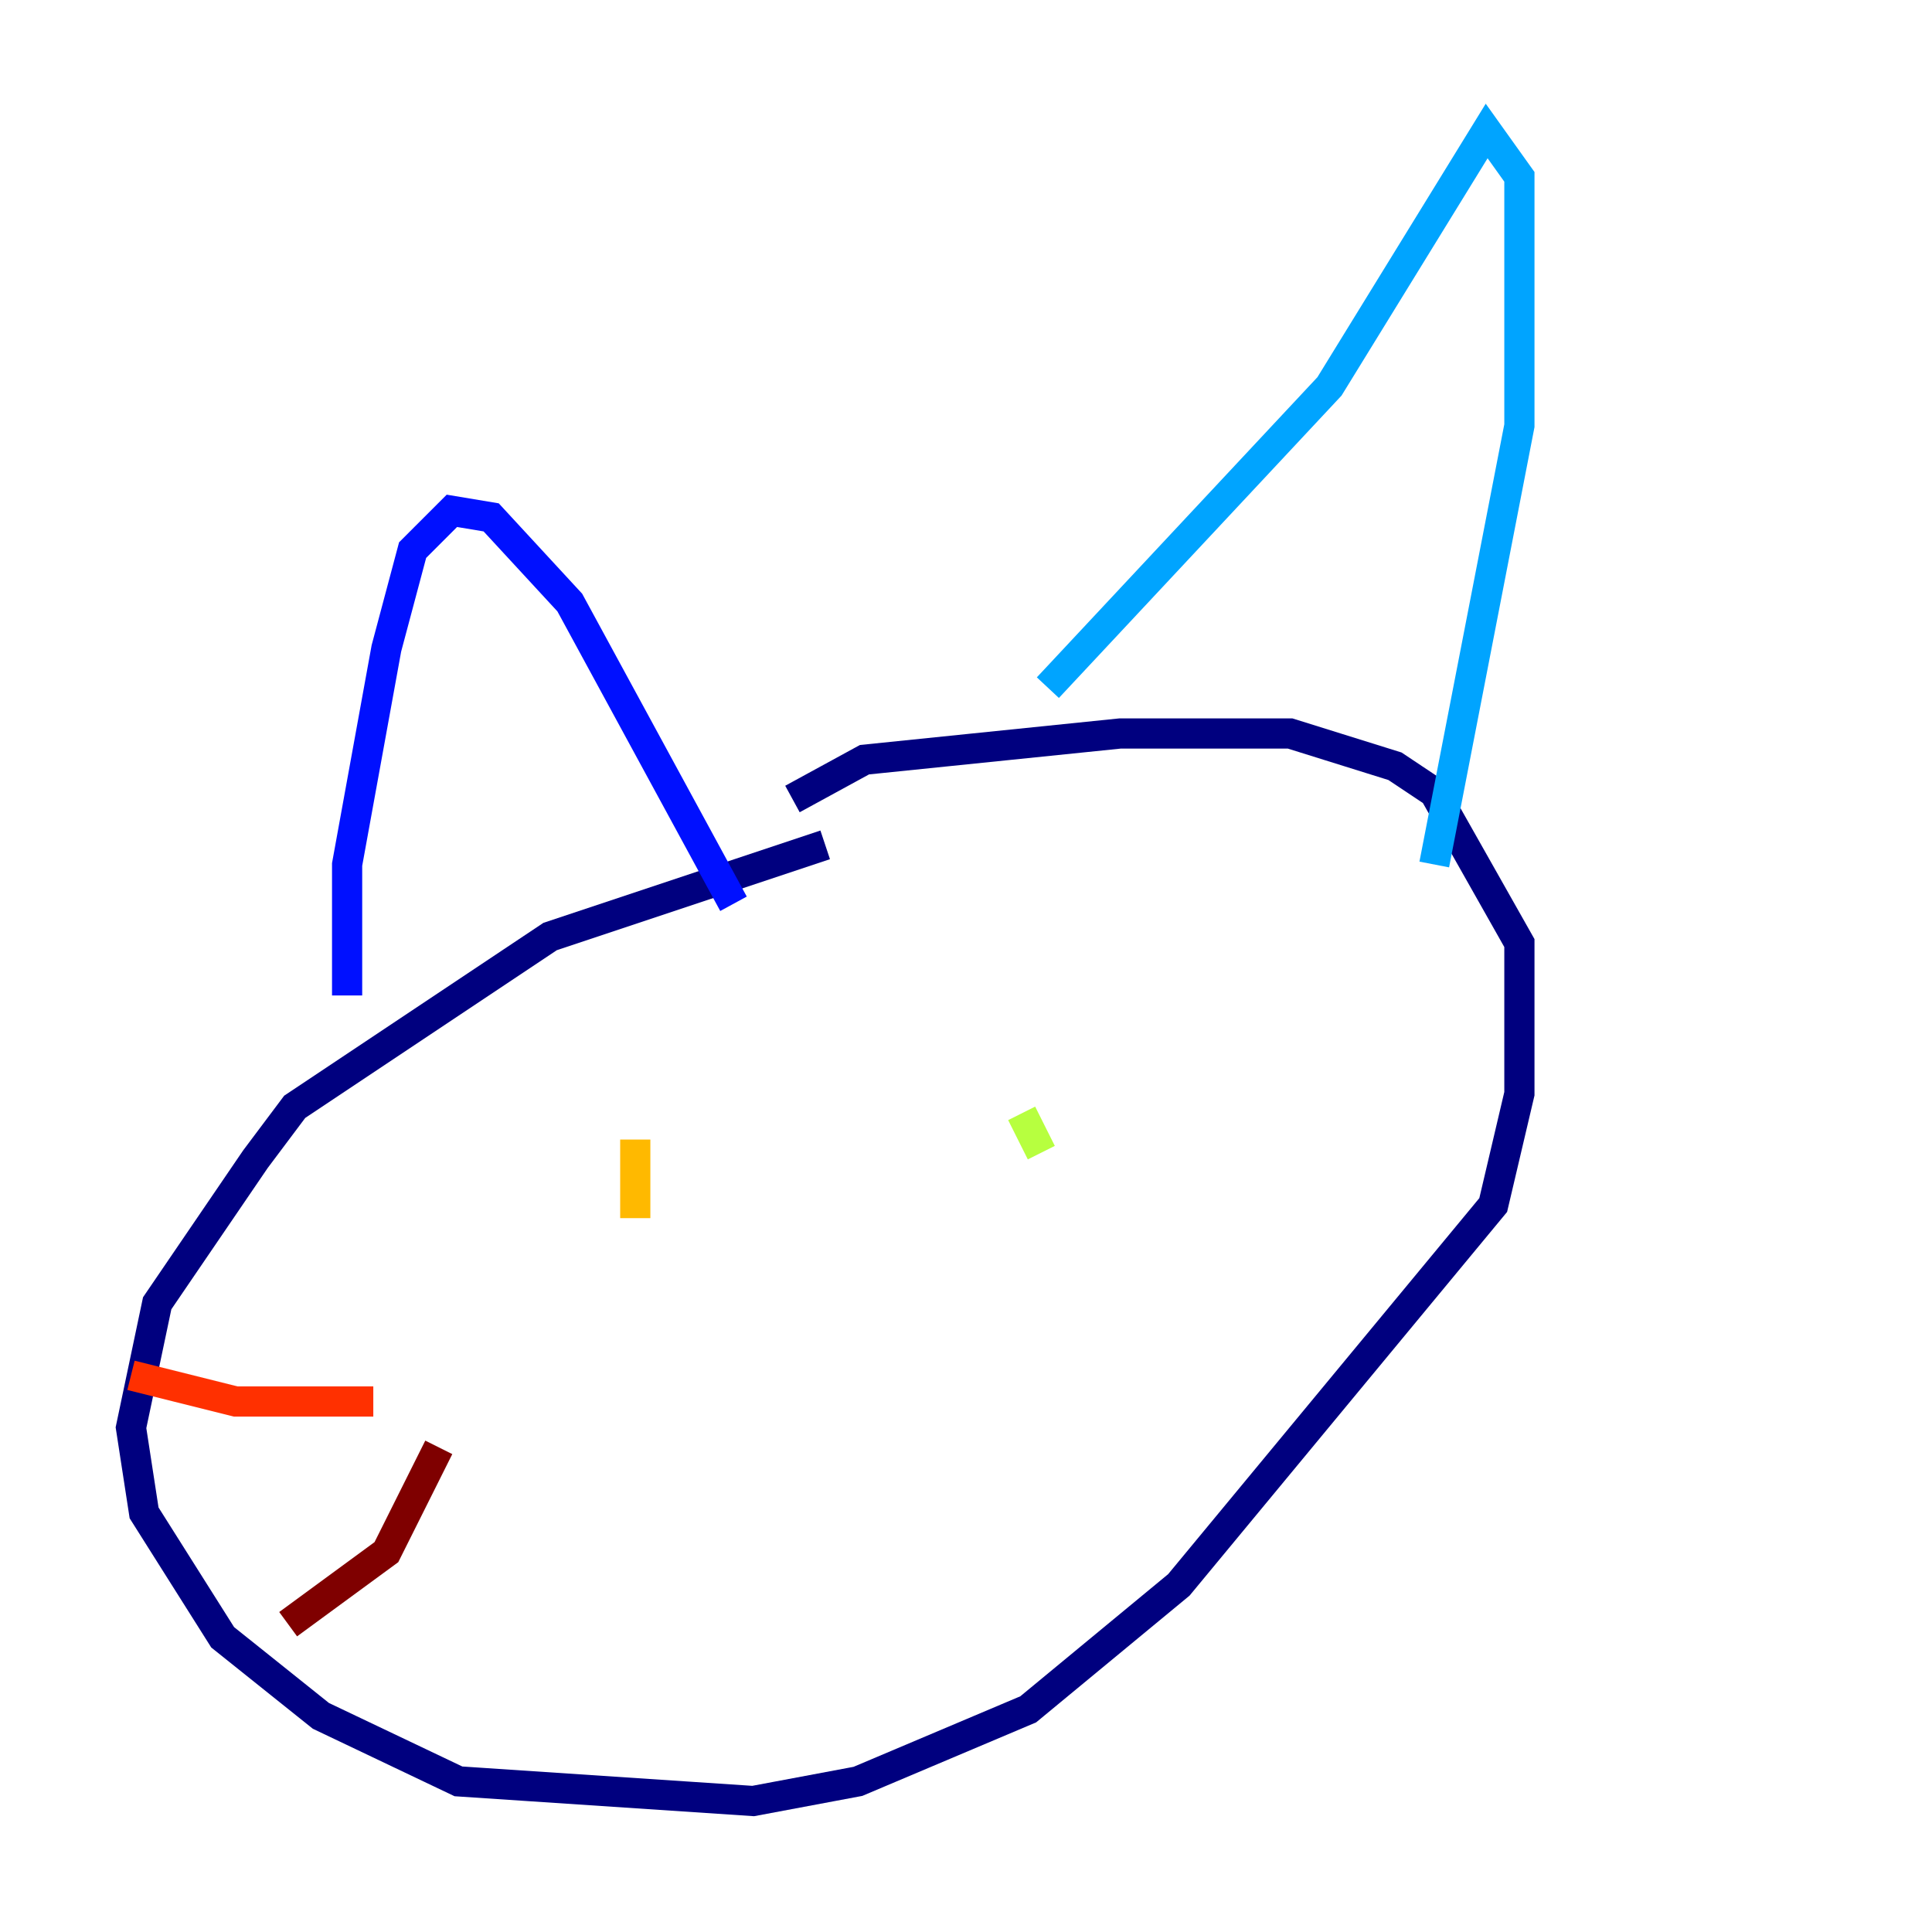 <?xml version="1.0" encoding="utf-8" ?>
<svg baseProfile="tiny" height="128" version="1.2" viewBox="0,0,128,128" width="128" xmlns="http://www.w3.org/2000/svg" xmlns:ev="http://www.w3.org/2001/xml-events" xmlns:xlink="http://www.w3.org/1999/xlink"><defs /><polyline fill="none" points="54.671,55.973 36.447,62.047 19.525,73.329 16.922,76.8 10.414,86.346 8.678,94.59 9.546,100.231 14.752,108.475 21.261,113.681 30.373,118.02 49.898,119.322 56.841,118.02 68.122,113.248 78.102,105.003 98.929,79.837 100.664,72.461 100.664,62.481 95.024,52.502 92.42,50.766 85.478,48.597 74.197,48.597 57.275,50.332 52.502,52.936" stroke="#00007f" stroke-width="2" /><polyline fill="none" points="22.997,65.953 22.997,57.275 25.6,42.956 27.336,36.447 29.939,33.844 32.542,34.278 37.749,39.919 48.597,59.878" stroke="#0010ff" stroke-width="2" /><polyline fill="none" points="69.424,45.559 88.081,25.6 98.495,8.678 100.664,11.715 100.664,28.203 95.024,57.275" stroke="#00a4ff" stroke-width="2" /><polyline fill="none" points="33.844,80.705 33.844,80.705" stroke="#3fffb7" stroke-width="2" /><polyline fill="none" points="67.688,73.763 68.99,76.366" stroke="#b7ff3f" stroke-width="2" /><polyline fill="none" points="42.088,75.498 42.088,80.705" stroke="#ffb900" stroke-width="2" /><polyline fill="none" points="24.732,92.854 15.62,92.854 8.678,91.119" stroke="#ff3000" stroke-width="2" /><polyline fill="none" points="29.071,95.891 25.6,102.834 19.091,107.607" stroke="#7f0000" stroke-width="2" /></svg>